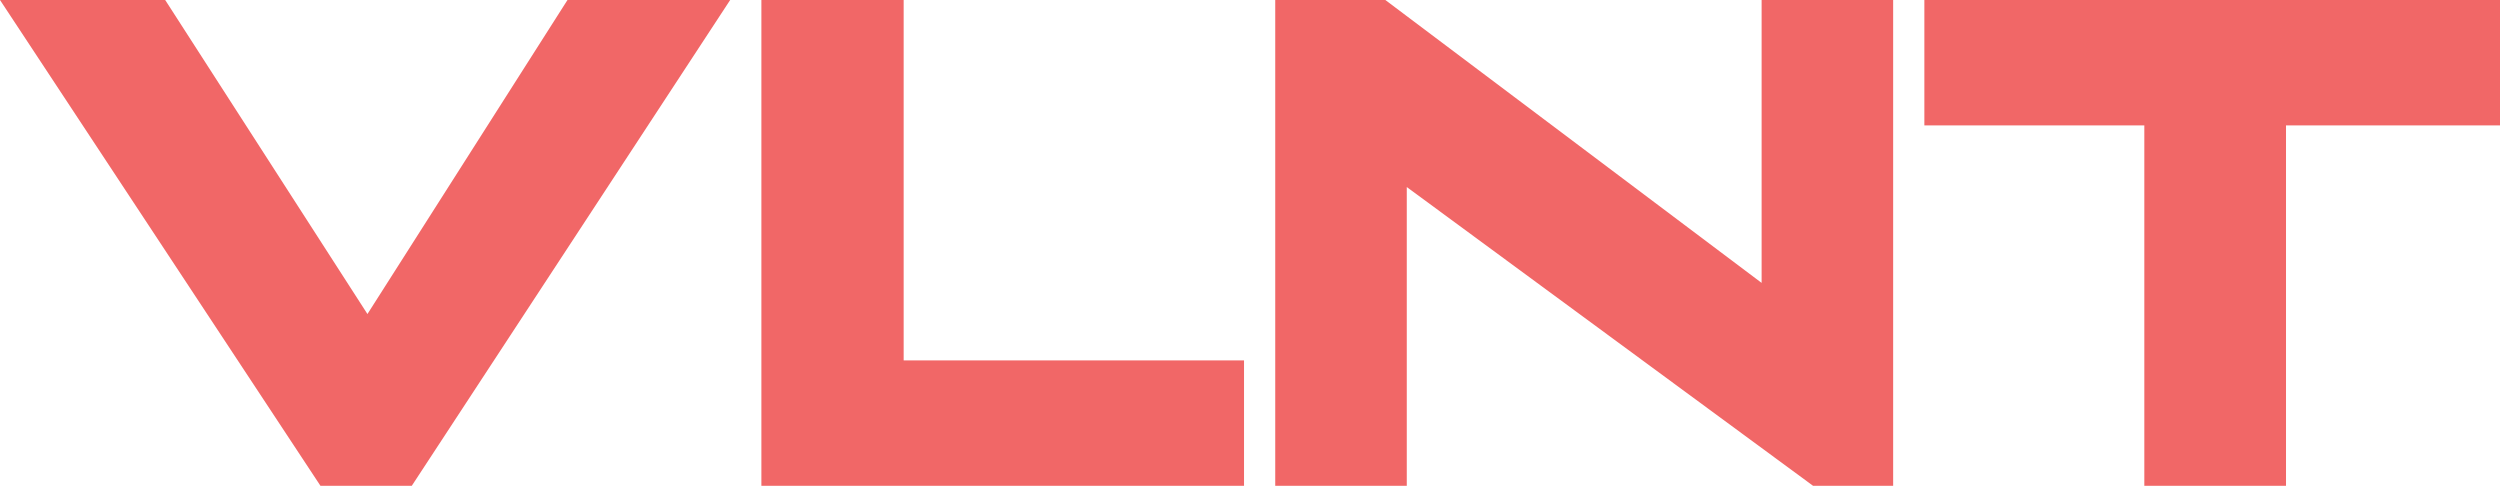 <svg width="211" height="41" viewBox="0 0 211 41" fill="none" xmlns="http://www.w3.org/2000/svg">
<g clip-path="url(#clip0_9_51487)">
<path d="M47.896 0L31.012 26.504L13.942 0H0L27.046 41H34.755L61.627 0H47.896Z" fill="#F16767"/>
<path d="M76.269 30.419V0H64.261V41H104.996V30.419H76.269Z" fill="#F16767"/>
<path d="M148.68 0V23.876L116.922 0H107.63V41H118.732V15.786L153.021 41H159.782V0H148.68Z" fill="#F16767"/>
<path d="M162.416 0V10.581H180.981V41H192.939V10.581H211V0H162.416Z" fill="#F16767"/>
</g>
<defs>
<clipPath id="clip0_9_51487">
<rect width="211" height="41" fill="white"/>
</clipPath>
</defs>
</svg>
